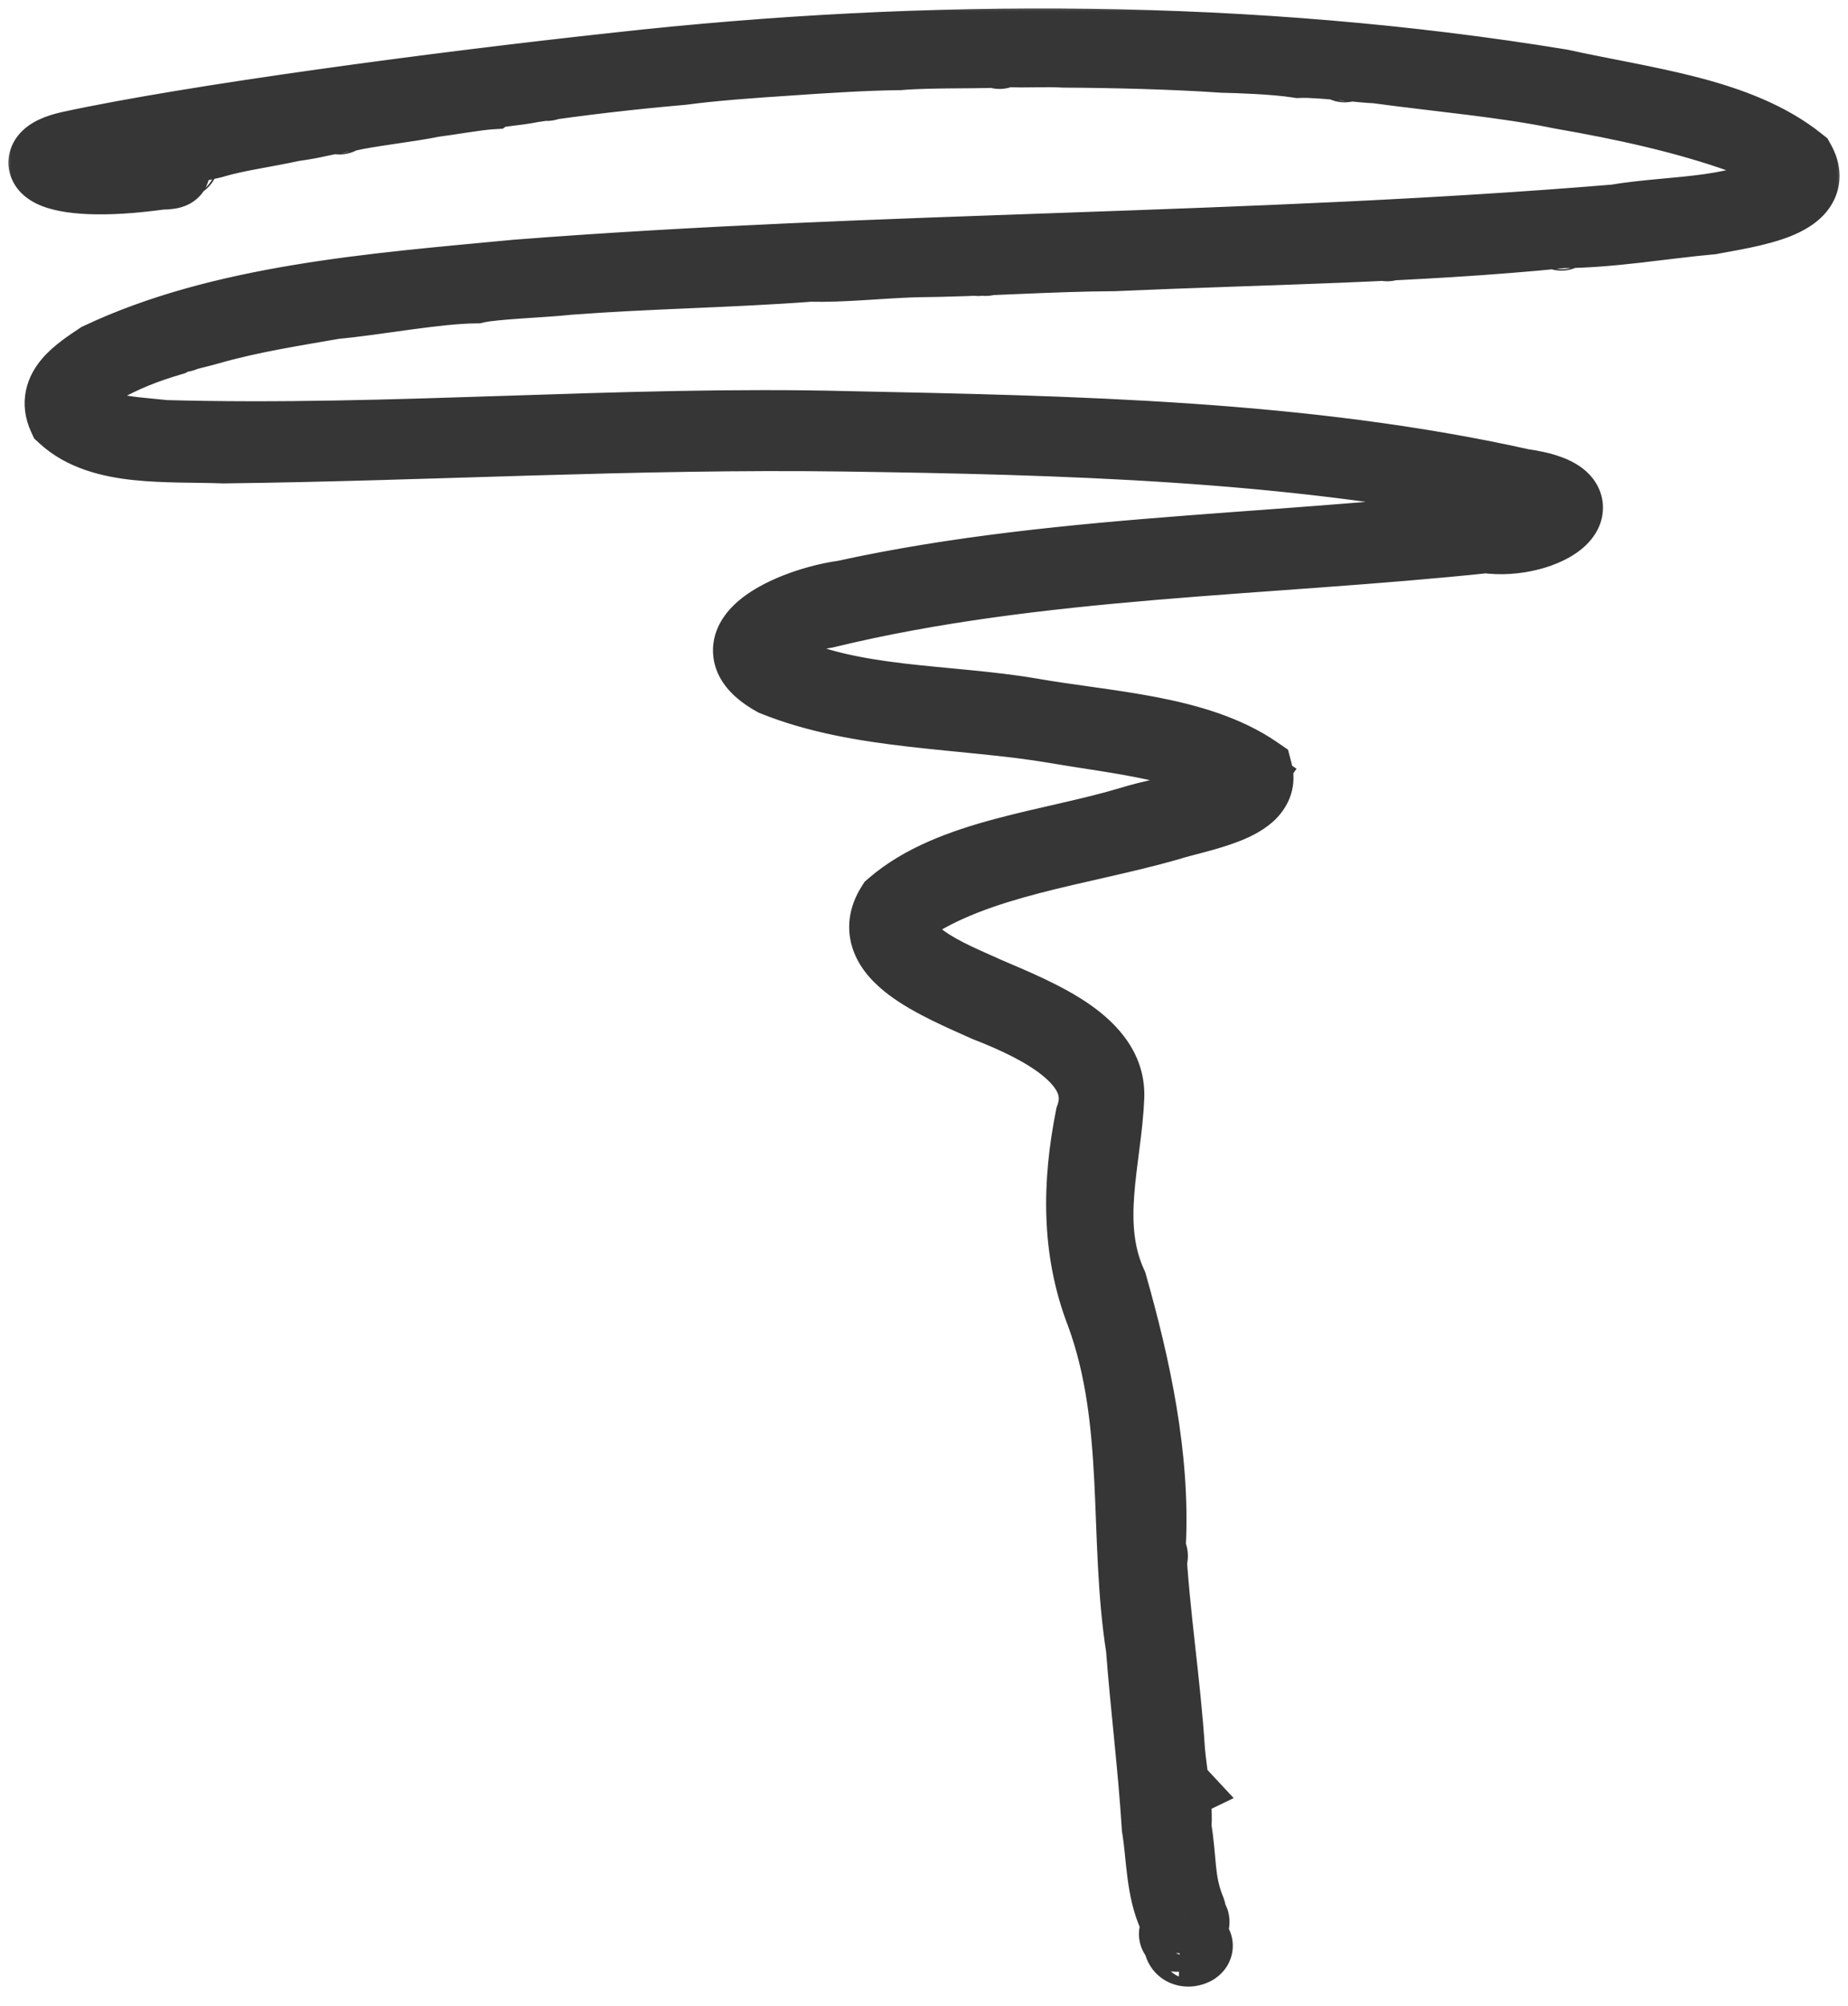 <svg width="82" height="89" viewBox="0 0 82 89" fill="none" xmlns="http://www.w3.org/2000/svg">
<mask id="path-1-outside-1_23_6642" maskUnits="userSpaceOnUse" x="0" y="0" width="82" height="89" fill="black">
<rect fill="white" width="82" height="89"/>
<path d="M52.362 86.099C53.988 86.155 52.33 86.973 52.362 86.099ZM52.13 84.989C51.578 83.794 51.619 82.416 51.401 81.064C51.228 78.349 50.894 75.668 50.695 73.078C49.922 68.184 50.687 63.094 48.917 58.263C47.812 55.422 47.875 52.465 48.452 49.566C49.329 47.129 46.272 45.558 43.763 44.585C41.711 43.651 38.262 42.304 39.609 40.188C42.21 37.938 46.648 37.578 50.212 36.5C51.88 35.981 54.38 35.767 55.255 34.519C53.06 33.028 49.723 32.736 46.875 32.247C42.721 31.546 38.169 31.677 34.361 30.143C31.37 28.471 35.195 26.78 37.452 26.482C47.44 24.286 58.042 24.5 68.231 23.077C70.591 22.542 67.354 21.865 66.483 21.609C57.087 19.701 47.154 19.43 37.479 19.292C28.229 19.164 18.951 19.712 9.905 19.819C7.537 19.722 4.517 20.003 2.856 18.476C2.304 17.273 3.533 16.523 4.416 15.925C9.838 13.364 16.502 12.864 22.895 12.257C39.115 10.992 55.485 11.149 71.69 9.807C74.293 9.358 77.594 9.595 79.492 8.001C79.668 6.976 78.072 6.496 77.318 6.082C74.796 5.177 72.008 4.576 69.305 4.108C66.823 3.592 63.867 3.338 61.106 2.962C60.338 2.936 58.578 2.681 57.629 2.722C56.555 2.552 54.862 2.504 54.245 2.489C52.012 2.336 49.357 2.273 47.18 2.262C46.425 2.212 45.528 2.283 44.71 2.238C43.627 2.333 41.386 2.248 39.906 2.374C38.334 2.388 36.141 2.538 35.013 2.616C33.352 2.724 31.55 2.857 30.251 3.033C28.016 3.229 25.697 3.493 23.608 3.81C22.804 3.976 21.882 4.008 21.733 4.118C21.113 4.157 19.923 4.371 19.191 4.464C18.103 4.691 16.382 4.866 15.366 5.107C14.03 5.312 14.178 5.371 12.985 5.539C11.743 5.805 10.393 5.995 9.417 6.291C8.261 6.557 7.876 6.592 6.694 6.839C6.105 6.969 5.009 7.39 6.01 7.234C6.733 7.038 8.622 7.665 7.123 7.675C1.912 8.402 0.88 7.042 3.107 6.557C8.556 5.372 19.554 3.909 27.379 3.065C41.231 1.524 55.569 1.561 69.248 3.8C72.944 4.618 77.131 5.047 79.823 7.208C80.796 8.96 77.515 9.352 75.898 9.666C73.597 9.874 71.548 10.257 69.332 10.271C62.691 10.939 56.125 10.992 49.463 11.292C46.558 11.306 43.555 11.536 40.569 11.563C38.938 11.621 37.298 11.801 35.989 11.757C32.272 12.034 28.865 12.066 25.244 12.341C23.987 12.477 21.928 12.526 21.105 12.72C19.335 12.732 16.637 13.258 14.861 13.413C13.078 13.725 11.116 14.022 9.234 14.564C8.939 14.659 7.918 14.87 7.594 15.044C6.439 15.384 5.525 15.747 4.518 16.304C3.811 16.763 3.328 17.214 3.15 17.7C3.11 19.125 5.862 19.214 7.314 19.372C17.402 19.652 27.522 18.721 37.635 18.976C47.638 19.185 57.887 19.38 67.503 21.522C71.574 22.085 68.593 24.183 65.935 23.8C56.151 24.834 46.047 24.84 36.617 27.132C35.067 27.357 32.639 28.547 34.484 29.668C37.733 31.262 41.978 31.069 45.686 31.694C49.075 32.293 53.09 32.44 55.734 34.254C56.12 35.711 53.159 36.133 51.794 36.572C47.903 37.679 43.335 38.156 40.217 40.305C38.938 42.094 42.079 43.304 43.81 44.083C46.234 45.119 49.266 46.343 49.148 48.696C49.029 51.462 48.053 54.29 49.284 56.987C50.321 60.639 51.189 64.628 50.995 68.498C51.154 71.606 51.653 74.619 51.847 77.715C51.943 78.731 52.222 80.25 52.125 81.048C52.377 82.475 52.233 83.45 52.763 84.743C52.819 84.881 52.781 84.922 52.558 84.997C52.435 85.038 52.263 85.027 52.13 84.989ZM52.049 79.258C51.932 79.314 51.954 79.156 52.049 79.258ZM8.157 14.853C8 14.959 8.053 14.743 8.157 14.853ZM31.679 11.949C31.578 12.055 31.629 11.841 31.679 11.949ZM43.45 11.475C43.349 11.581 43.401 11.367 43.45 11.475ZM45.899 11.368C45.861 11.435 45.737 11.306 45.899 11.368ZM8.085 7.161C8.047 7.227 7.924 7.098 8.085 7.161ZM25.275 3.563C25.192 3.621 25.162 3.446 25.275 3.563ZM58.381 2.716C58.343 2.783 58.22 2.654 58.381 2.716ZM42.28 2.271C42.242 2.338 42.119 2.209 42.28 2.271ZM51.033 69.004C51.129 69.159 51.068 68.847 51.033 69.004ZM43.706 11.484C43.724 11.541 43.885 11.442 43.706 11.484ZM61.482 10.823C61.639 10.929 61.587 10.713 61.482 10.823ZM69.248 10.349C69.298 10.457 69.349 10.243 69.248 10.349ZM78.214 6.556C78.36 6.669 78.264 6.439 78.214 6.556ZM15.028 5.193C15.079 5.31 15.174 5.08 15.028 5.193ZM24.23 3.721C24.248 3.778 24.408 3.679 24.23 3.721ZM59.612 2.882C59.716 2.992 59.768 2.776 59.612 2.882ZM44.324 2.289C44.373 2.398 44.424 2.184 44.324 2.289ZM52.618 85.151C53.803 85.043 51.15 86.759 52.618 85.151Z"/>
</mask>
<path d="M52.362 86.099C53.988 86.155 52.33 86.973 52.362 86.099ZM52.13 84.989C51.578 83.794 51.619 82.416 51.401 81.064C51.228 78.349 50.894 75.668 50.695 73.078C49.922 68.184 50.687 63.094 48.917 58.263C47.812 55.422 47.875 52.465 48.452 49.566C49.329 47.129 46.272 45.558 43.763 44.585C41.711 43.651 38.262 42.304 39.609 40.188C42.21 37.938 46.648 37.578 50.212 36.5C51.88 35.981 54.38 35.767 55.255 34.519C53.06 33.028 49.723 32.736 46.875 32.247C42.721 31.546 38.169 31.677 34.361 30.143C31.37 28.471 35.195 26.78 37.452 26.482C47.44 24.286 58.042 24.5 68.231 23.077C70.591 22.542 67.354 21.865 66.483 21.609C57.087 19.701 47.154 19.43 37.479 19.292C28.229 19.164 18.951 19.712 9.905 19.819C7.537 19.722 4.517 20.003 2.856 18.476C2.304 17.273 3.533 16.523 4.416 15.925C9.838 13.364 16.502 12.864 22.895 12.257C39.115 10.992 55.485 11.149 71.69 9.807C74.293 9.358 77.594 9.595 79.492 8.001C79.668 6.976 78.072 6.496 77.318 6.082C74.796 5.177 72.008 4.576 69.305 4.108C66.823 3.592 63.867 3.338 61.106 2.962C60.338 2.936 58.578 2.681 57.629 2.722C56.555 2.552 54.862 2.504 54.245 2.489C52.012 2.336 49.357 2.273 47.18 2.262C46.425 2.212 45.528 2.283 44.71 2.238C43.627 2.333 41.386 2.248 39.906 2.374C38.334 2.388 36.141 2.538 35.013 2.616C33.352 2.724 31.55 2.857 30.251 3.033C28.016 3.229 25.697 3.493 23.608 3.81C22.804 3.976 21.882 4.008 21.733 4.118C21.113 4.157 19.923 4.371 19.191 4.464C18.103 4.691 16.382 4.866 15.366 5.107C14.03 5.312 14.178 5.371 12.985 5.539C11.743 5.805 10.393 5.995 9.417 6.291C8.261 6.557 7.876 6.592 6.694 6.839C6.105 6.969 5.009 7.39 6.01 7.234C6.733 7.038 8.622 7.665 7.123 7.675C1.912 8.402 0.88 7.042 3.107 6.557C8.556 5.372 19.554 3.909 27.379 3.065C41.231 1.524 55.569 1.561 69.248 3.8C72.944 4.618 77.131 5.047 79.823 7.208C80.796 8.96 77.515 9.352 75.898 9.666C73.597 9.874 71.548 10.257 69.332 10.271C62.691 10.939 56.125 10.992 49.463 11.292C46.558 11.306 43.555 11.536 40.569 11.563C38.938 11.621 37.298 11.801 35.989 11.757C32.272 12.034 28.865 12.066 25.244 12.341C23.987 12.477 21.928 12.526 21.105 12.72C19.335 12.732 16.637 13.258 14.861 13.413C13.078 13.725 11.116 14.022 9.234 14.564C8.939 14.659 7.918 14.87 7.594 15.044C6.439 15.384 5.525 15.747 4.518 16.304C3.811 16.763 3.328 17.214 3.15 17.7C3.11 19.125 5.862 19.214 7.314 19.372C17.402 19.652 27.522 18.721 37.635 18.976C47.638 19.185 57.887 19.38 67.503 21.522C71.574 22.085 68.593 24.183 65.935 23.8C56.151 24.834 46.047 24.84 36.617 27.132C35.067 27.357 32.639 28.547 34.484 29.668C37.733 31.262 41.978 31.069 45.686 31.694C49.075 32.293 53.09 32.44 55.734 34.254C56.12 35.711 53.159 36.133 51.794 36.572C47.903 37.679 43.335 38.156 40.217 40.305C38.938 42.094 42.079 43.304 43.81 44.083C46.234 45.119 49.266 46.343 49.148 48.696C49.029 51.462 48.053 54.29 49.284 56.987C50.321 60.639 51.189 64.628 50.995 68.498C51.154 71.606 51.653 74.619 51.847 77.715C51.943 78.731 52.222 80.25 52.125 81.048C52.377 82.475 52.233 83.45 52.763 84.743C52.819 84.881 52.781 84.922 52.558 84.997C52.435 85.038 52.263 85.027 52.13 84.989ZM52.049 79.258C51.932 79.314 51.954 79.156 52.049 79.258ZM8.157 14.853C8 14.959 8.053 14.743 8.157 14.853ZM31.679 11.949C31.578 12.055 31.629 11.841 31.679 11.949ZM43.45 11.475C43.349 11.581 43.401 11.367 43.45 11.475ZM45.899 11.368C45.861 11.435 45.737 11.306 45.899 11.368ZM8.085 7.161C8.047 7.227 7.924 7.098 8.085 7.161ZM25.275 3.563C25.192 3.621 25.162 3.446 25.275 3.563ZM58.381 2.716C58.343 2.783 58.22 2.654 58.381 2.716ZM42.28 2.271C42.242 2.338 42.119 2.209 42.28 2.271ZM51.033 69.004C51.129 69.159 51.068 68.847 51.033 69.004ZM43.706 11.484C43.724 11.541 43.885 11.442 43.706 11.484ZM61.482 10.823C61.639 10.929 61.587 10.713 61.482 10.823ZM69.248 10.349C69.298 10.457 69.349 10.243 69.248 10.349ZM78.214 6.556C78.36 6.669 78.264 6.439 78.214 6.556ZM15.028 5.193C15.079 5.31 15.174 5.08 15.028 5.193ZM24.23 3.721C24.248 3.778 24.408 3.679 24.23 3.721ZM59.612 2.882C59.716 2.992 59.768 2.776 59.612 2.882ZM44.324 2.289C44.373 2.398 44.424 2.184 44.324 2.289ZM52.618 85.151C53.803 85.043 51.15 86.759 52.618 85.151Z" fill="#363636"/>
<path d="M52.362 86.099L52.419 84.475L50.798 84.418L50.738 86.038L52.362 86.099ZM52.13 84.989L50.654 85.67L50.966 86.345L51.681 86.55L52.13 84.989ZM51.401 81.064L49.779 81.167L49.784 81.245L49.797 81.322L51.401 81.064ZM50.695 73.078L52.315 72.954L52.31 72.889L52.3 72.824L50.695 73.078ZM48.917 58.263L50.443 57.704L50.438 57.688L50.432 57.673L48.917 58.263ZM48.452 49.566L46.923 49.015L46.882 49.13L46.858 49.249L48.452 49.566ZM43.763 44.585L43.09 46.064L43.132 46.084L43.175 46.1L43.763 44.585ZM39.609 40.188L38.546 38.958L38.366 39.114L38.238 39.315L39.609 40.188ZM50.212 36.5L50.682 38.055L50.695 38.051L50.212 36.5ZM55.255 34.519L56.586 35.451L57.531 34.101L56.168 33.175L55.255 34.519ZM46.875 32.247L47.15 30.645L47.145 30.645L46.875 32.247ZM34.361 30.143L33.569 31.561L33.659 31.611L33.754 31.65L34.361 30.143ZM37.452 26.482L37.665 28.093L37.733 28.084L37.801 28.069L37.452 26.482ZM68.231 23.077L68.456 24.686L68.524 24.677L68.59 24.662L68.231 23.077ZM66.483 21.609L66.942 20.05L66.875 20.03L66.806 20.016L66.483 21.609ZM37.479 19.292L37.502 17.667L37.502 17.667L37.479 19.292ZM9.905 19.819L9.838 21.442L9.881 21.444L9.924 21.444L9.905 19.819ZM2.856 18.476L1.379 19.154L1.515 19.451L1.756 19.673L2.856 18.476ZM4.416 15.925L3.721 14.456L3.608 14.509L3.504 14.58L4.416 15.925ZM22.895 12.257L22.769 10.636L22.756 10.637L22.742 10.639L22.895 12.257ZM71.69 9.807L71.824 11.426L71.895 11.42L71.966 11.408L71.69 9.807ZM79.492 8.001L80.537 9.246L80.993 8.863L81.094 8.277L79.492 8.001ZM77.318 6.082L78.101 4.658L77.988 4.596L77.867 4.553L77.318 6.082ZM69.305 4.108L68.974 5.699L69.001 5.704L69.028 5.709L69.305 4.108ZM61.106 2.962L61.325 1.352L61.244 1.341L61.162 1.338L61.106 2.962ZM57.629 2.722L57.376 4.327L57.536 4.352L57.699 4.345L57.629 2.722ZM54.245 2.489L54.134 4.11L54.169 4.113L54.206 4.114L54.245 2.489ZM47.18 2.262L47.073 3.883L47.122 3.886L47.171 3.887L47.18 2.262ZM44.71 2.238L44.8 0.615L44.684 0.609L44.568 0.619L44.71 2.238ZM39.906 2.374L39.92 3.999L39.982 3.999L40.045 3.993L39.906 2.374ZM35.013 2.616L35.117 4.238L35.125 4.237L35.013 2.616ZM30.251 3.033L30.392 4.652L30.431 4.649L30.469 4.644L30.251 3.033ZM23.608 3.81L23.364 2.204L23.322 2.21L23.28 2.219L23.608 3.81ZM21.733 4.118L21.837 5.739L22.312 5.709L22.695 5.426L21.733 4.118ZM19.191 4.464L18.986 2.852L18.922 2.86L18.86 2.873L19.191 4.464ZM15.366 5.107L15.613 6.713L15.677 6.703L15.74 6.688L15.366 5.107ZM12.985 5.539L12.759 3.929L12.701 3.938L12.645 3.95L12.985 5.539ZM9.417 6.291L9.781 7.875L9.836 7.862L9.89 7.846L9.417 6.291ZM6.694 6.839L6.362 5.248L6.352 5.25L6.343 5.252L6.694 6.839ZM6.01 7.234L6.261 8.839L6.349 8.826L6.435 8.802L6.01 7.234ZM7.123 7.675L7.113 6.05L7.005 6.05L6.898 6.065L7.123 7.675ZM3.107 6.557L2.762 4.969L2.762 4.969L3.107 6.557ZM27.379 3.065L27.553 4.681L27.559 4.68L27.379 3.065ZM69.248 3.8L69.6 2.213L69.556 2.204L69.511 2.196L69.248 3.8ZM79.823 7.208L81.244 6.419L81.089 6.14L80.84 5.94L79.823 7.208ZM75.898 9.666L76.044 11.284L76.126 11.277L76.207 11.261L75.898 9.666ZM69.332 10.271L69.322 8.646L69.245 8.647L69.169 8.655L69.332 10.271ZM49.463 11.292L49.471 12.917L49.504 12.917L49.536 12.915L49.463 11.292ZM40.569 11.563L40.554 9.939L40.532 9.939L40.511 9.939L40.569 11.563ZM35.989 11.757L36.044 10.133L35.956 10.13L35.868 10.136L35.989 11.757ZM25.244 12.341L25.122 10.72L25.095 10.722L25.069 10.725L25.244 12.341ZM21.105 12.72L21.116 14.345L21.299 14.344L21.477 14.302L21.105 12.72ZM14.861 13.413L14.72 11.794L14.65 11.8L14.581 11.812L14.861 13.413ZM9.234 14.564L8.784 13.003L8.761 13.009L8.737 13.017L9.234 14.564ZM7.594 15.044L8.053 16.603L8.216 16.555L8.365 16.474L7.594 15.044ZM4.518 16.304L3.732 14.882L3.681 14.91L3.632 14.941L4.518 16.304ZM3.15 17.7L1.624 17.143L1.533 17.391L1.526 17.655L3.15 17.7ZM7.314 19.372L7.138 20.987L7.203 20.994L7.269 20.996L7.314 19.372ZM37.635 18.976L37.594 20.6L37.601 20.6L37.635 18.976ZM67.503 21.522L67.149 23.108L67.214 23.123L67.28 23.132L67.503 21.522ZM65.935 23.8L66.166 22.192L65.966 22.163L65.764 22.184L65.935 23.8ZM36.617 27.132L36.85 28.74L36.926 28.729L37 28.711L36.617 27.132ZM34.484 29.668L33.641 31.056L33.703 31.094L33.768 31.127L34.484 29.668ZM45.686 31.694L45.969 30.094L45.956 30.092L45.686 31.694ZM55.734 34.254L57.305 33.838L57.151 33.255L56.654 32.914L55.734 34.254ZM51.794 36.572L52.239 38.135L52.265 38.127L52.292 38.119L51.794 36.572ZM40.217 40.305L39.295 38.967L39.061 39.129L38.896 39.36L40.217 40.305ZM43.81 44.083L43.143 45.565L43.157 45.571L43.171 45.577L43.81 44.083ZM49.148 48.696L47.525 48.615L47.524 48.627L49.148 48.696ZM49.284 56.987L50.848 56.544L50.814 56.425L50.763 56.313L49.284 56.987ZM50.995 68.498L49.372 68.417L49.368 68.499L49.372 68.581L50.995 68.498ZM51.847 77.715L50.225 77.817L50.227 77.842L50.229 77.868L51.847 77.715ZM52.125 81.048L50.511 80.852L50.482 81.093L50.524 81.331L52.125 81.048ZM52.763 84.743L51.26 85.36L51.26 85.36L52.763 84.743ZM52.558 84.997L53.076 86.537L53.077 86.537L52.558 84.997ZM52.049 79.258L52.755 80.722L54.741 79.764L53.238 78.15L52.049 79.258ZM8.157 14.853L9.07 16.197L10.653 15.121L9.335 13.734L8.157 14.853ZM31.679 11.949L32.857 13.068L33.611 12.274L33.158 11.277L31.679 11.949ZM43.45 11.475L44.628 12.594L45.382 11.8L44.929 10.803L43.45 11.475ZM45.899 11.368L47.316 12.164L48.235 10.526L46.482 9.852L45.899 11.368ZM8.085 7.161L9.497 7.964L10.43 6.325L8.671 5.645L8.085 7.161ZM25.275 3.563L26.199 4.9L27.765 3.818L26.45 2.441L25.275 3.563ZM58.381 2.716L59.794 3.519L60.726 1.881L58.968 1.2L58.381 2.716ZM42.28 2.271L43.692 3.075L44.625 1.436L42.866 0.756L42.28 2.271ZM51.033 69.004L49.447 68.647L49.301 69.296L49.652 69.861L51.033 69.004ZM43.706 11.484L43.33 9.904L41.645 10.305L42.153 11.961L43.706 11.484ZM61.482 10.823L60.305 9.703L58.986 11.091L60.569 12.167L61.482 10.823ZM69.248 10.349L68.071 9.23L67.316 10.024L67.769 11.021L69.248 10.349ZM78.214 6.556L76.722 5.912L76.222 7.07L77.22 7.842L78.214 6.556ZM15.028 5.193L14.034 3.908L13.036 4.68L13.537 5.838L15.028 5.193ZM24.23 3.721L23.854 2.14L22.165 2.542L22.678 4.201L24.23 3.721ZM59.612 2.882L58.699 1.538L57.117 2.613L58.433 4.001L59.612 2.882ZM44.324 2.289L43.146 1.17L42.392 1.964L42.844 2.961L44.324 2.289ZM52.618 85.151L52.47 83.533L51.843 83.59L51.418 84.055L52.618 85.151ZM50.738 86.038C50.725 86.4 50.795 86.828 51.05 87.226C51.308 87.631 51.675 87.877 52.024 88.003C52.644 88.228 53.26 88.112 53.678 87.905C53.871 87.81 54.283 87.57 54.529 87.066C54.669 86.778 54.754 86.398 54.669 85.978C54.586 85.567 54.371 85.267 54.171 85.075C53.817 84.734 53.403 84.617 53.201 84.569C52.951 84.51 52.684 84.484 52.419 84.475L52.306 87.723C52.447 87.728 52.484 87.739 52.454 87.732C52.437 87.728 52.379 87.714 52.297 87.677C52.221 87.642 52.072 87.566 51.916 87.416C51.753 87.259 51.559 86.996 51.483 86.621C51.406 86.238 51.484 85.894 51.607 85.642C51.819 85.209 52.152 85.034 52.241 84.99C52.452 84.886 52.761 84.814 53.13 84.947C53.354 85.028 53.609 85.195 53.789 85.478C53.966 85.754 53.991 86.016 53.986 86.159L50.738 86.038ZM53.605 84.307C53.432 83.933 53.33 83.482 53.251 82.876C53.189 82.395 53.113 81.472 53.005 80.805L49.797 81.322C49.907 82.007 49.919 82.45 50.028 83.294C50.122 84.014 50.275 84.85 50.654 85.67L53.605 84.307ZM53.023 80.96C52.854 78.305 52.5 75.368 52.315 72.954L49.075 73.202C49.287 75.968 49.603 78.394 49.779 81.167L53.023 80.96ZM52.3 72.824C51.932 70.491 51.935 68.162 51.803 65.564C51.674 63.037 51.415 60.356 50.443 57.704L47.392 58.821C48.19 61 48.432 63.28 48.557 65.729C48.678 68.108 48.686 70.771 49.09 73.331L52.3 72.824ZM50.432 57.673C49.478 55.222 49.504 52.606 50.045 49.883L46.858 49.249C46.246 52.324 46.146 55.622 47.403 58.852L50.432 57.673ZM49.98 50.116C50.334 49.136 50.302 48.17 49.95 47.292C49.616 46.457 49.032 45.797 48.427 45.286C47.238 44.28 45.627 43.565 44.35 43.07L43.175 46.1C44.408 46.578 45.581 47.135 46.328 47.767C46.691 48.074 46.863 48.325 46.934 48.501C46.987 48.633 47.008 48.777 46.923 49.015L49.98 50.116ZM44.436 43.106C43.303 42.591 42.158 42.113 41.391 41.533C41.218 41.402 41.097 41.289 41.018 41.198C40.939 41.107 40.921 41.06 40.921 41.061C40.956 41.154 40.887 41.206 40.98 41.06L38.238 39.315C37.658 40.227 37.514 41.242 37.882 42.212C38.206 43.069 38.857 43.692 39.432 44.126C40.566 44.983 42.17 45.646 43.09 46.064L44.436 43.106ZM40.672 41.417C41.682 40.543 43.141 39.966 44.972 39.474C45.875 39.23 46.807 39.022 47.782 38.798C48.74 38.577 49.733 38.342 50.682 38.055L49.742 34.944C48.908 35.196 48.011 35.41 47.053 35.631C46.112 35.847 45.103 36.072 44.127 36.335C42.198 36.855 40.137 37.583 38.546 38.958L40.672 41.417ZM50.695 38.051C51.046 37.942 51.457 37.844 51.949 37.729C52.42 37.62 52.962 37.495 53.485 37.343C54.435 37.067 55.794 36.581 56.586 35.451L53.923 33.587C53.84 33.705 53.513 33.95 52.577 34.222C52.156 34.345 51.706 34.449 51.212 34.564C50.739 34.674 50.212 34.798 49.729 34.948L50.695 38.051ZM56.168 33.175C54.814 32.255 53.191 31.756 51.657 31.42C50.151 31.09 48.469 30.872 47.15 30.645L46.6 33.849C48.128 34.111 49.539 34.283 50.962 34.595C52.357 34.9 53.5 35.292 54.342 35.863L56.168 33.175ZM47.145 30.645C45.019 30.286 42.692 30.126 40.675 29.893C38.577 29.65 36.664 29.318 34.969 28.635L33.754 31.65C35.866 32.501 38.133 32.871 40.302 33.121C42.551 33.382 44.577 33.507 46.604 33.849L47.145 30.645ZM35.154 28.724C34.535 28.378 34.855 28.341 34.886 28.798C34.916 29.241 34.618 29.327 34.933 29.082C35.181 28.891 35.604 28.669 36.147 28.474C36.676 28.283 37.225 28.151 37.665 28.093L37.239 24.871C35.946 25.042 34.115 25.606 32.944 26.512C32.395 26.937 31.56 27.778 31.643 29.017C31.728 30.27 32.692 31.072 33.569 31.561L35.154 28.724ZM37.801 28.069C42.676 26.997 47.728 26.508 52.891 26.11C58.021 25.714 63.296 25.407 68.456 24.686L68.007 21.467C62.977 22.17 57.856 22.467 52.641 22.869C47.459 23.269 42.215 23.771 37.103 24.895L37.801 28.069ZM68.59 24.662C68.933 24.584 69.298 24.478 69.616 24.314C69.831 24.203 70.594 23.778 70.693 22.825C70.793 21.856 70.112 21.295 69.946 21.165C69.692 20.966 69.41 20.832 69.211 20.746C68.472 20.428 67.182 20.121 66.942 20.05L66.024 23.168C66.237 23.23 66.723 23.354 67.021 23.437C67.404 23.543 67.725 23.644 67.927 23.731C68.038 23.779 68.018 23.783 67.943 23.725C67.904 23.694 67.786 23.597 67.675 23.422C67.554 23.231 67.417 22.905 67.46 22.491C67.502 22.079 67.7 21.796 67.844 21.644C67.978 21.503 68.098 21.44 68.123 21.427C68.169 21.403 68.119 21.436 67.873 21.492L68.59 24.662ZM66.806 20.016C57.243 18.074 47.169 17.805 37.502 17.667L37.456 20.917C47.139 21.055 56.931 21.327 66.16 23.201L66.806 20.016ZM37.502 17.667C28.25 17.539 18.804 18.089 9.885 18.194L9.924 21.444C19.099 21.336 28.209 20.789 37.456 20.917L37.502 17.667ZM9.971 18.195C8.597 18.139 7.494 18.195 6.286 18.067C5.131 17.946 4.394 17.683 3.955 17.28L1.756 19.673C2.979 20.796 4.582 21.156 5.945 21.299C7.253 21.438 8.844 21.402 9.838 21.442L9.971 18.195ZM4.333 17.799C4.326 17.783 4.359 17.862 4.334 17.983C4.314 18.078 4.279 18.093 4.339 18.022C4.401 17.949 4.512 17.845 4.697 17.706C4.887 17.564 5.079 17.438 5.327 17.27L3.504 14.58C3.151 14.819 2.385 15.298 1.856 15.925C1.567 16.267 1.273 16.733 1.151 17.325C1.023 17.944 1.11 18.568 1.379 19.154L4.333 17.799ZM5.11 17.394C10.217 14.982 16.549 14.492 23.049 13.874L22.742 10.639C16.455 11.236 9.459 11.745 3.721 14.456L5.11 17.394ZM23.022 13.877C31.091 13.247 39.202 12.972 47.355 12.685C55.496 12.398 63.678 12.101 71.824 11.426L71.556 8.187C63.498 8.855 55.391 9.15 47.241 9.437C39.103 9.723 30.92 10.001 22.769 10.636L23.022 13.877ZM71.966 11.408C72.547 11.308 73.183 11.243 73.891 11.177C74.579 11.113 75.341 11.047 76.083 10.942C77.531 10.738 79.221 10.351 80.537 9.246L78.447 6.757C77.865 7.245 76.956 7.537 75.628 7.724C74.982 7.816 74.312 7.874 73.589 7.941C72.887 8.007 72.134 8.081 71.413 8.205L71.966 11.408ZM81.094 8.277C81.365 6.698 80.168 5.786 79.626 5.441C79.298 5.233 78.955 5.066 78.694 4.943C78.389 4.799 78.231 4.729 78.101 4.658L76.536 7.506C76.783 7.642 77.107 7.788 77.308 7.883C77.552 7.998 77.738 8.092 77.882 8.184C78.036 8.282 78.04 8.314 78.001 8.258C77.93 8.156 77.852 7.952 77.891 7.726L81.094 8.277ZM77.867 4.553C75.214 3.6 72.319 2.981 69.583 2.507L69.028 5.709C71.697 6.171 74.377 6.753 76.769 7.612L77.867 4.553ZM69.636 2.517C67.083 1.986 63.964 1.711 61.325 1.352L60.887 4.573C63.771 4.964 66.564 5.197 68.974 5.699L69.636 2.517ZM61.162 1.338C60.843 1.327 60.304 1.267 59.589 1.199C58.952 1.139 58.164 1.072 57.559 1.098L57.699 4.345C58.044 4.33 58.61 4.371 59.282 4.434C59.876 4.491 60.601 4.571 61.05 4.586L61.162 1.338ZM57.882 1.116C56.682 0.927 54.877 0.879 54.284 0.865L54.206 4.114C54.847 4.129 56.428 4.177 57.376 4.327L57.882 1.116ZM54.356 0.868C52.076 0.712 49.383 0.648 47.189 0.637L47.171 3.887C49.332 3.898 51.949 3.96 54.134 4.11L54.356 0.868ZM47.287 0.64C46.833 0.61 46.353 0.617 45.945 0.623C45.512 0.629 45.142 0.634 44.8 0.615L44.62 3.86C45.096 3.887 45.584 3.879 45.992 3.873C46.426 3.867 46.773 3.863 47.073 3.883L47.287 0.64ZM44.568 0.619C44.109 0.66 43.365 0.663 42.445 0.669C41.578 0.676 40.583 0.686 39.768 0.755L40.045 3.993C40.71 3.937 41.575 3.926 42.469 3.919C43.31 3.913 44.228 3.912 44.853 3.857L44.568 0.619ZM39.892 0.749C38.261 0.763 36.016 0.918 34.901 0.995L35.125 4.237C36.265 4.158 38.406 4.012 39.92 3.999L39.892 0.749ZM34.908 0.995C33.252 1.102 31.396 1.238 30.033 1.423L30.469 4.644C31.704 4.476 33.453 4.345 35.117 4.238L34.908 0.995ZM30.109 1.415C27.847 1.612 25.494 1.881 23.364 2.204L23.851 5.417C25.9 5.106 28.184 4.845 30.392 4.652L30.109 1.415ZM23.28 2.219C22.958 2.285 22.601 2.326 22.229 2.372C22.062 2.392 21.864 2.416 21.695 2.446C21.61 2.461 21.496 2.483 21.377 2.517C21.302 2.538 21.034 2.614 20.77 2.809L22.695 5.426C22.563 5.524 22.447 5.576 22.394 5.598C22.334 5.623 22.288 5.637 22.269 5.642C22.232 5.653 22.221 5.653 22.256 5.647C22.326 5.635 22.438 5.62 22.62 5.598C22.947 5.558 23.453 5.501 23.935 5.402L23.28 2.219ZM21.628 2.496C21.238 2.521 20.716 2.596 20.262 2.664C19.77 2.738 19.328 2.809 18.986 2.852L19.396 6.076C19.786 6.026 20.304 5.944 20.745 5.878C21.224 5.806 21.608 5.754 21.837 5.739L21.628 2.496ZM18.86 2.873C18.374 2.974 17.732 3.067 17.014 3.173C16.339 3.272 15.581 3.386 14.991 3.526L15.74 6.688C16.167 6.587 16.777 6.493 17.489 6.388C18.158 6.289 18.919 6.181 19.522 6.055L18.86 2.873ZM15.119 3.501C14.406 3.61 14.074 3.684 13.774 3.75C13.524 3.804 13.305 3.853 12.759 3.929L13.212 7.148C13.859 7.057 14.162 6.992 14.47 6.924C14.728 6.868 14.989 6.809 15.613 6.713L15.119 3.501ZM12.645 3.95C11.594 4.175 9.997 4.417 8.945 4.736L9.89 7.846C10.79 7.572 11.891 7.435 13.325 7.128L12.645 3.95ZM9.053 4.707C7.873 4.978 7.696 4.97 6.362 5.248L7.026 8.429C8.055 8.215 8.648 8.135 9.781 7.875L9.053 4.707ZM6.343 5.252C5.956 5.338 5.422 5.509 5.078 5.667C5.007 5.7 4.829 5.782 4.655 5.913C4.61 5.947 4.315 6.158 4.132 6.555C4.02 6.796 3.907 7.201 4.038 7.677C4.168 8.155 4.474 8.449 4.699 8.601C5.068 8.851 5.437 8.879 5.494 8.884C5.624 8.897 5.737 8.894 5.808 8.89C5.957 8.883 6.114 8.862 6.261 8.839L5.759 5.628C5.655 5.645 5.628 5.645 5.647 5.644C5.654 5.644 5.716 5.64 5.807 5.649C5.826 5.651 6.17 5.672 6.524 5.912C6.742 6.059 7.043 6.348 7.172 6.82C7.301 7.289 7.189 7.688 7.081 7.921C6.904 8.302 6.626 8.497 6.608 8.511C6.485 8.603 6.393 8.639 6.433 8.621C6.534 8.575 6.843 8.47 7.045 8.425L6.343 5.252ZM6.435 8.802C6.308 8.837 6.309 8.808 6.501 8.832C6.655 8.85 6.794 8.886 6.855 8.908C6.901 8.925 6.829 8.906 6.713 8.828C6.665 8.795 6.489 8.675 6.332 8.444C6.154 8.184 5.916 7.629 6.17 6.981C6.383 6.438 6.804 6.213 6.923 6.155C7.079 6.078 7.2 6.055 7.223 6.05C7.28 6.039 7.262 6.049 7.113 6.05L7.133 9.3C7.358 9.298 7.61 9.286 7.847 9.24C7.961 9.217 8.15 9.173 8.354 9.073C8.522 8.99 8.972 8.739 9.196 8.168C9.462 7.49 9.217 6.906 9.017 6.613C8.838 6.351 8.626 6.197 8.527 6.131C8.31 5.985 8.086 5.896 7.944 5.846C7.63 5.734 7.255 5.65 6.898 5.606C6.579 5.567 6.073 5.533 5.584 5.666L6.435 8.802ZM6.898 6.065C5.666 6.237 4.725 6.279 4.051 6.252C3.714 6.238 3.461 6.207 3.28 6.172C3.09 6.136 3.026 6.104 3.042 6.112C3.052 6.117 3.11 6.146 3.188 6.212C3.265 6.278 3.392 6.406 3.491 6.614C3.749 7.154 3.596 7.694 3.373 7.999C3.211 8.22 3.055 8.274 3.118 8.245C3.152 8.229 3.256 8.188 3.453 8.145L2.762 4.969C2.402 5.048 2.051 5.155 1.735 5.303C1.448 5.438 1.048 5.672 0.751 6.078C0.394 6.567 0.214 7.295 0.559 8.017C0.833 8.589 1.317 8.885 1.61 9.029C2.23 9.334 3.048 9.463 3.917 9.499C4.832 9.537 5.975 9.476 7.348 9.284L6.898 6.065ZM3.453 8.145C8.809 6.98 19.731 5.524 27.553 4.681L27.205 1.45C19.378 2.294 8.303 3.764 2.762 4.969L3.453 8.145ZM27.559 4.68C41.291 3.152 55.478 3.193 68.986 5.404L69.511 2.196C55.661 -0.071 41.172 -0.105 27.199 1.45L27.559 4.68ZM68.897 5.387C70.907 5.832 72.668 6.096 74.504 6.573C76.27 7.032 77.727 7.609 78.806 8.475L80.84 5.94C79.228 4.646 77.245 3.928 75.321 3.428C73.466 2.946 71.285 2.587 69.6 2.213L68.897 5.387ZM78.402 7.996C78.425 8.038 78.375 7.966 78.375 7.805C78.375 7.628 78.436 7.473 78.504 7.372C78.591 7.244 78.606 7.318 78.234 7.465C77.518 7.748 76.538 7.886 75.588 8.07L76.207 11.261C76.875 11.131 78.344 10.917 79.429 10.487C79.958 10.278 80.712 9.905 81.191 9.201C81.456 8.812 81.626 8.337 81.625 7.801C81.624 7.283 81.464 6.815 81.244 6.419L78.402 7.996ZM75.751 8.047C73.242 8.275 71.461 8.633 69.322 8.646L69.343 11.896C71.635 11.882 73.951 11.474 76.044 11.284L75.751 8.047ZM69.169 8.655C62.587 9.316 56.131 9.365 49.39 9.668L49.536 12.915C56.118 12.619 62.794 12.562 69.495 11.888L69.169 8.655ZM49.455 9.667C47.968 9.674 46.461 9.737 44.978 9.799C43.485 9.862 42.015 9.925 40.554 9.939L40.583 13.188C42.108 13.175 43.633 13.109 45.115 13.046C46.606 12.983 48.054 12.924 49.471 12.917L49.455 9.667ZM40.511 9.939C39.669 9.969 38.811 10.031 38.061 10.076C37.286 10.123 36.615 10.152 36.044 10.133L35.934 13.381C36.672 13.406 37.476 13.367 38.256 13.32C39.061 13.272 39.837 13.215 40.626 13.187L40.511 9.939ZM35.868 10.136C34.039 10.273 32.282 10.349 30.51 10.427C28.744 10.503 26.962 10.581 25.122 10.72L25.367 13.961C27.147 13.826 28.878 13.751 30.651 13.673C32.417 13.597 34.222 13.518 36.11 13.377L35.868 10.136ZM25.069 10.725C24.482 10.789 23.713 10.831 22.9 10.888C22.169 10.938 21.3 11.005 20.732 11.139L21.477 14.302C21.733 14.242 22.306 14.187 23.124 14.13C23.861 14.079 24.749 14.029 25.42 13.956L25.069 10.725ZM21.093 11.095C20.09 11.102 18.875 11.252 17.766 11.403C16.604 11.561 15.556 11.721 14.72 11.794L15.002 15.032C15.942 14.95 17.131 14.77 18.204 14.623C19.331 14.47 20.35 14.351 21.116 14.345L21.093 11.095ZM14.581 11.812C12.852 12.115 10.773 12.43 8.784 13.003L9.684 16.126C11.459 15.614 13.304 15.335 15.141 15.013L14.581 11.812ZM8.737 13.017C8.739 13.016 8.722 13.022 8.673 13.035C8.628 13.047 8.571 13.061 8.502 13.079C8.372 13.112 8.19 13.156 8.017 13.201C7.841 13.247 7.644 13.3 7.459 13.358C7.302 13.407 7.05 13.491 6.824 13.613L8.365 16.474C8.3 16.509 8.297 16.502 8.432 16.459C8.539 16.426 8.676 16.388 8.833 16.347C8.992 16.306 9.141 16.269 9.295 16.23C9.424 16.198 9.598 16.154 9.731 16.111L8.737 13.017ZM7.136 13.485C5.887 13.852 4.859 14.259 3.732 14.882L5.304 17.726C6.19 17.236 6.992 16.915 8.053 16.603L7.136 13.485ZM3.632 14.941C2.886 15.427 1.996 16.123 1.624 17.143L4.676 18.258C4.659 18.306 4.659 18.266 4.783 18.142C4.907 18.019 5.104 17.861 5.403 17.666L3.632 14.941ZM1.526 17.655C1.498 18.64 1.996 19.373 2.59 19.829C3.123 20.238 3.759 20.455 4.272 20.586C5.284 20.843 6.541 20.922 7.138 20.987L7.489 17.756C6.635 17.663 5.79 17.619 5.074 17.436C4.913 17.395 4.788 17.354 4.696 17.315C4.601 17.275 4.567 17.25 4.569 17.251C4.614 17.285 4.782 17.473 4.774 17.746L1.526 17.655ZM7.269 20.996C12.37 21.138 17.471 20.973 22.518 20.807C27.582 20.641 32.593 20.474 37.594 20.6L37.676 17.351C32.564 17.222 27.458 17.393 22.412 17.559C17.349 17.725 12.346 17.886 7.359 17.747L7.269 20.996ZM37.601 20.6C47.639 20.81 57.72 21.007 67.149 23.108L67.856 19.936C58.054 17.752 47.637 17.559 37.669 17.351L37.601 20.6ZM67.28 23.132C67.717 23.192 67.995 23.265 68.156 23.324C68.337 23.39 68.278 23.404 68.16 23.277C68.092 23.204 68.001 23.08 67.94 22.9C67.877 22.714 67.863 22.519 67.891 22.339C67.918 22.166 67.978 22.04 68.024 21.965C68.068 21.892 68.107 21.853 68.116 21.845C68.128 21.832 68.087 21.873 67.957 21.937C67.835 21.997 67.67 22.06 67.469 22.111C67.06 22.216 66.593 22.253 66.166 22.192L65.703 25.409C66.606 25.539 67.508 25.457 68.278 25.259C69.012 25.07 69.805 24.729 70.369 24.187C70.652 23.915 71.004 23.468 71.102 22.844C71.213 22.137 70.953 21.507 70.538 21.062C70.168 20.665 69.696 20.426 69.27 20.271C68.826 20.109 68.307 19.993 67.725 19.913L67.28 23.132ZM65.764 22.184C60.882 22.7 56.017 22.951 51.006 23.375C46.051 23.794 41.07 24.377 36.233 25.553L37 28.711C41.594 27.594 46.38 27.028 51.281 26.613C56.126 26.203 61.204 25.934 66.105 25.416L65.764 22.184ZM36.383 25.523C35.429 25.662 34.122 26.092 33.249 26.805C32.836 27.142 32.167 27.837 32.196 28.876C32.227 29.974 33.004 30.67 33.641 31.056L35.328 28.279C35.042 28.105 35.43 28.232 35.445 28.784C35.459 29.278 35.148 29.451 35.305 29.322C35.41 29.236 35.63 29.106 35.955 28.981C36.267 28.861 36.592 28.777 36.85 28.74L36.383 25.523ZM33.768 31.127C35.648 32.049 37.747 32.423 39.721 32.658C41.813 32.906 43.595 32.99 45.416 33.297L45.956 30.092C44.069 29.773 41.874 29.641 40.104 29.43C38.217 29.206 36.569 28.88 35.2 28.209L33.768 31.127ZM45.403 33.295C46.285 33.45 47.205 33.576 48.087 33.701C48.982 33.827 49.848 33.953 50.682 34.114C52.374 34.439 53.773 34.879 54.815 35.594L56.654 32.914C55.051 31.815 53.121 31.273 51.297 30.922C50.373 30.745 49.435 30.609 48.541 30.483C47.634 30.355 46.782 30.238 45.969 30.094L45.403 33.295ZM54.163 34.669C54.14 34.58 54.13 34.435 54.179 34.276C54.224 34.129 54.295 34.05 54.309 34.035C54.32 34.024 54.295 34.052 54.202 34.106C54.112 34.158 53.987 34.218 53.821 34.284C53.484 34.418 53.075 34.538 52.62 34.659C52.209 34.769 51.689 34.898 51.296 35.025L52.292 38.119C52.582 38.025 52.944 37.937 53.46 37.799C53.931 37.673 54.495 37.513 55.02 37.305C55.516 37.108 56.151 36.803 56.638 36.303C57.205 35.719 57.574 34.851 57.305 33.838L54.163 34.669ZM51.349 35.009C50.422 35.273 49.444 35.502 48.42 35.736C47.408 35.967 46.344 36.205 45.305 36.476C43.24 37.014 41.094 37.727 39.295 38.967L41.139 41.643C42.458 40.734 44.155 40.134 46.126 39.62C47.104 39.365 48.107 39.141 49.144 38.904C50.168 38.67 51.221 38.425 52.239 38.135L51.349 35.009ZM38.896 39.36C38.303 40.188 38.118 41.163 38.474 42.112C38.779 42.925 39.405 43.499 39.917 43.879C40.94 44.636 42.386 45.224 43.143 45.565L44.477 42.601C43.503 42.163 42.513 41.757 41.852 41.267C41.523 41.023 41.495 40.911 41.517 40.969C41.59 41.164 41.492 41.317 41.539 41.251L38.896 39.36ZM43.171 45.577C44.441 46.12 45.624 46.617 46.502 47.229C47.38 47.841 47.542 48.278 47.525 48.615L50.771 48.778C50.872 46.761 49.576 45.41 48.362 44.563C47.147 43.716 45.603 43.082 44.449 42.589L43.171 45.577ZM47.524 48.627C47.498 49.243 47.423 49.877 47.334 50.573C47.247 51.249 47.146 51.998 47.089 52.745C46.975 54.257 47.027 55.955 47.806 57.662L50.763 56.313C50.31 55.322 50.234 54.258 50.33 52.99C50.378 52.347 50.466 51.702 50.557 50.985C50.647 50.289 50.738 49.533 50.771 48.766L47.524 48.627ZM47.721 57.431C48.745 61.039 49.552 64.82 49.372 68.417L52.618 68.579C52.825 64.437 51.897 60.24 50.848 56.544L47.721 57.431ZM49.372 68.581C49.455 70.189 49.624 71.763 49.793 73.289C49.963 74.829 50.131 76.315 50.225 77.817L53.469 77.614C53.369 76.019 53.191 74.451 53.023 72.933C52.854 71.401 52.695 69.915 52.618 68.415L49.372 68.581ZM50.229 77.868C50.278 78.379 50.385 79.138 50.444 79.648C50.516 80.275 50.533 80.671 50.511 80.852L53.738 81.244C53.813 80.627 53.74 79.864 53.673 79.278C53.592 78.576 53.513 78.067 53.465 77.563L50.229 77.868ZM50.524 81.331C50.638 81.972 50.65 82.417 50.724 83.117C50.794 83.779 50.913 84.515 51.26 85.36L54.267 84.127C54.083 83.678 54.009 83.28 53.956 82.775C53.906 82.306 53.864 81.55 53.725 80.765L50.524 81.331ZM51.26 85.36C51.252 85.34 51.172 85.155 51.162 84.888C51.15 84.542 51.258 84.167 51.513 83.858C51.715 83.613 51.934 83.507 51.982 83.483C52.044 83.453 52.08 83.443 52.039 83.457L53.077 86.537C53.147 86.513 53.272 86.47 53.402 86.406C53.518 86.35 53.785 86.21 54.018 85.928C54.682 85.125 54.317 84.251 54.267 84.127L51.26 85.36ZM52.039 83.457C52.219 83.396 52.352 83.397 52.401 83.398C52.46 83.4 52.516 83.409 52.578 83.427L51.681 86.55C52.002 86.642 52.534 86.72 53.076 86.537L52.039 83.457ZM53.238 78.15C53.106 78.009 52.701 77.616 52.036 77.599C51.668 77.589 51.26 77.703 50.922 77.992C50.593 78.273 50.412 78.647 50.361 79.015C50.254 79.776 50.684 80.489 51.368 80.77C51.989 81.026 52.528 80.831 52.755 80.722L51.343 77.794C51.512 77.713 52.009 77.52 52.605 77.765C53.263 78.035 53.683 78.726 53.579 79.467C53.529 79.825 53.352 80.19 53.032 80.464C52.701 80.747 52.304 80.857 51.95 80.847C51.312 80.831 50.945 80.456 50.86 80.366L53.238 78.15ZM9.335 13.734C9.104 13.491 8.562 13.082 7.796 13.224C7.073 13.357 6.614 13.911 6.479 14.471C6.409 14.761 6.396 15.173 6.605 15.593C6.836 16.059 7.257 16.36 7.708 16.465C8.109 16.558 8.441 16.481 8.625 16.419C8.82 16.354 8.971 16.265 9.07 16.197L7.243 13.509C7.304 13.468 7.422 13.395 7.59 13.338C7.747 13.286 8.059 13.21 8.444 13.3C8.88 13.401 9.29 13.693 9.516 14.149C9.719 14.558 9.705 14.956 9.639 15.233C9.51 15.765 9.075 16.292 8.386 16.42C7.654 16.555 7.157 16.16 6.978 15.972L9.335 13.734ZM33.158 11.277C33.104 11.158 32.967 10.886 32.675 10.653C32.517 10.527 32.295 10.397 32.01 10.333C31.717 10.267 31.424 10.284 31.159 10.367C30.665 10.521 30.396 10.854 30.283 11.021C30.155 11.211 30.082 11.403 30.042 11.57C30.005 11.727 29.969 11.975 30.025 12.27C30.077 12.542 30.287 13.183 31.011 13.481C31.69 13.761 32.255 13.496 32.432 13.398C32.648 13.279 32.79 13.138 32.857 13.068L30.5 10.83C30.542 10.786 30.664 10.662 30.864 10.552C31.024 10.463 31.577 10.2 32.248 10.476C32.963 10.77 33.169 11.403 33.218 11.664C33.272 11.948 33.237 12.183 33.203 12.326C33.166 12.479 33.099 12.659 32.978 12.838C32.873 12.994 32.612 13.318 32.128 13.469C31.869 13.55 31.581 13.568 31.294 13.503C31.014 13.44 30.798 13.313 30.645 13.191C30.366 12.968 30.241 12.713 30.199 12.621L33.158 11.277ZM44.929 10.803C44.875 10.684 44.738 10.412 44.447 10.179C44.288 10.052 44.066 9.923 43.781 9.859C43.488 9.793 43.195 9.81 42.93 9.893C42.437 10.047 42.167 10.38 42.054 10.547C41.926 10.737 41.853 10.929 41.813 11.096C41.776 11.252 41.74 11.501 41.796 11.795C41.848 12.068 42.058 12.709 42.782 13.007C43.461 13.287 44.026 13.021 44.203 12.924C44.419 12.805 44.561 12.664 44.628 12.594L42.272 10.356C42.313 10.312 42.435 10.188 42.635 10.078C42.795 9.989 43.349 9.726 44.019 10.002C44.734 10.296 44.94 10.928 44.989 11.19C45.043 11.474 45.008 11.709 44.974 11.852C44.938 12.005 44.87 12.184 44.749 12.364C44.644 12.52 44.383 12.844 43.9 12.995C43.64 13.076 43.352 13.094 43.065 13.029C42.785 12.966 42.569 12.839 42.416 12.717C42.137 12.493 42.012 12.239 41.97 12.147L44.929 10.803ZM46.482 9.852C46.414 9.825 46.312 9.79 46.188 9.763C46.107 9.746 45.823 9.687 45.474 9.765C45.285 9.807 44.958 9.915 44.666 10.21C44.337 10.541 44.189 10.97 44.193 11.374C44.196 11.73 44.314 11.998 44.395 12.145C44.481 12.302 44.577 12.418 44.651 12.494C44.901 12.756 45.256 12.952 45.668 13.001C45.902 13.029 46.218 13.016 46.549 12.866C46.897 12.71 47.154 12.45 47.316 12.164L44.482 10.573C44.633 10.303 44.879 10.054 45.213 9.903C45.531 9.76 45.833 9.748 46.052 9.774C46.436 9.82 46.762 10 46.998 10.246C47.067 10.319 47.16 10.43 47.244 10.583C47.323 10.726 47.439 10.99 47.443 11.343C47.447 11.744 47.299 12.17 46.973 12.498C46.683 12.791 46.361 12.897 46.177 12.938C45.838 13.013 45.57 12.955 45.514 12.943C45.414 12.922 45.343 12.896 45.315 12.885L46.482 9.852ZM8.671 5.645C8.603 5.619 8.501 5.583 8.377 5.556C8.296 5.539 8.013 5.48 7.665 5.556C7.476 5.597 7.151 5.704 6.858 5.996C6.529 6.324 6.377 6.752 6.379 7.157C6.38 7.515 6.498 7.785 6.578 7.932C6.664 8.09 6.76 8.206 6.834 8.283C7.085 8.547 7.439 8.743 7.851 8.793C8.084 8.821 8.399 8.809 8.73 8.661C9.076 8.506 9.335 8.25 9.497 7.964L6.672 6.357C6.825 6.088 7.072 5.842 7.405 5.693C7.722 5.552 8.022 5.54 8.241 5.567C8.624 5.613 8.951 5.794 9.187 6.041C9.256 6.114 9.35 6.226 9.433 6.38C9.512 6.524 9.628 6.79 9.629 7.144C9.631 7.546 9.48 7.971 9.154 8.297C8.863 8.587 8.541 8.691 8.358 8.731C8.02 8.805 7.754 8.747 7.697 8.734C7.597 8.713 7.527 8.687 7.499 8.676L8.671 5.645ZM26.45 2.441C26.385 2.374 26.285 2.277 26.148 2.185C26.035 2.109 25.759 1.939 25.361 1.903C25.145 1.884 24.862 1.902 24.565 2.03C24.258 2.163 24.013 2.379 23.845 2.635C23.533 3.11 23.561 3.584 23.599 3.814C23.68 4.287 23.977 4.757 24.48 5.016C25.118 5.344 25.776 5.192 26.199 4.9L24.351 2.227C24.732 1.963 25.355 1.811 25.968 2.126C26.446 2.372 26.727 2.816 26.803 3.268C26.841 3.486 26.869 3.951 26.562 4.418C26.396 4.671 26.154 4.885 25.851 5.015C25.558 5.141 25.281 5.159 25.07 5.14C24.684 5.106 24.423 4.942 24.33 4.879C24.213 4.8 24.136 4.724 24.099 4.686L26.45 2.441ZM58.968 1.2C58.899 1.174 58.797 1.138 58.674 1.112C58.593 1.094 58.31 1.035 57.961 1.112C57.773 1.153 57.447 1.259 57.154 1.552C56.825 1.88 56.674 2.308 56.675 2.713C56.677 3.07 56.794 3.34 56.874 3.488C56.96 3.645 57.057 3.761 57.13 3.839C57.381 4.102 57.736 4.299 58.148 4.349C58.381 4.377 58.696 4.364 59.026 4.216C59.373 4.061 59.631 3.805 59.794 3.519L56.969 1.913C57.122 1.644 57.368 1.398 57.701 1.249C58.018 1.107 58.319 1.096 58.538 1.122C58.921 1.168 59.247 1.349 59.483 1.597C59.553 1.67 59.646 1.782 59.73 1.936C59.808 2.079 59.924 2.345 59.925 2.699C59.927 3.101 59.777 3.526 59.45 3.852C59.16 4.142 58.838 4.247 58.655 4.287C58.317 4.36 58.05 4.302 57.993 4.29C57.894 4.268 57.823 4.242 57.795 4.231L58.968 1.2ZM42.866 0.756C42.798 0.729 42.696 0.694 42.572 0.667C42.491 0.65 42.208 0.591 41.86 0.667C41.672 0.708 41.346 0.815 41.053 1.107C40.724 1.435 40.572 1.863 40.574 2.268C40.576 2.626 40.693 2.896 40.773 3.043C40.859 3.201 40.956 3.317 41.029 3.394C41.28 3.658 41.634 3.854 42.046 3.904C42.279 3.932 42.594 3.919 42.925 3.772C43.271 3.617 43.53 3.361 43.692 3.075L40.867 1.468C41.02 1.199 41.267 0.953 41.6 0.804C41.917 0.663 42.217 0.651 42.436 0.678C42.819 0.724 43.146 0.905 43.381 1.152C43.451 1.225 43.545 1.337 43.628 1.491C43.706 1.635 43.823 1.901 43.824 2.255C43.826 2.657 43.675 3.082 43.349 3.408C43.058 3.698 42.736 3.802 42.553 3.842C42.215 3.916 41.949 3.858 41.892 3.845C41.792 3.824 41.722 3.798 41.694 3.787L42.866 0.756ZM52.618 69.361C52.609 69.4 52.593 69.466 52.563 69.546C52.536 69.619 52.478 69.759 52.366 69.915C52.26 70.061 52.021 70.34 51.599 70.49C51.38 70.568 51.142 70.599 50.901 70.576C50.664 70.553 50.464 70.481 50.308 70.399C50.014 70.246 49.843 70.042 49.766 69.939C49.68 69.823 49.626 69.718 49.596 69.652C49.535 69.519 49.504 69.402 49.488 69.316C49.472 69.236 49.452 69.1 49.463 68.928C49.468 68.844 49.484 68.689 49.549 68.504C49.607 68.338 49.765 67.975 50.166 67.703C50.377 67.559 50.624 67.465 50.886 67.435C51.142 67.405 51.365 67.44 51.537 67.491C51.855 67.586 52.059 67.754 52.141 67.827C52.312 67.979 52.401 68.127 52.413 68.147L49.652 69.861C49.688 69.919 49.797 70.092 49.983 70.257C50.073 70.337 50.283 70.509 50.607 70.605C50.781 70.657 51.007 70.693 51.264 70.662C51.529 70.632 51.778 70.537 51.991 70.392C52.395 70.118 52.556 69.75 52.616 69.578C52.683 69.388 52.7 69.225 52.706 69.134C52.718 68.946 52.697 68.791 52.677 68.691C52.656 68.585 52.619 68.449 52.552 68.3C52.518 68.226 52.46 68.115 52.37 67.993C52.288 67.884 52.113 67.676 51.815 67.52C51.656 67.437 51.453 67.364 51.215 67.341C50.971 67.317 50.73 67.349 50.509 67.428C50.082 67.58 49.839 67.862 49.728 68.016C49.611 68.178 49.548 68.328 49.517 68.413C49.482 68.507 49.461 68.588 49.447 68.647L52.618 69.361ZM44.083 13.065C44.069 13.069 44.019 13.08 43.945 13.089C43.923 13.091 43.684 13.125 43.388 13.05C43.254 13.017 42.84 12.898 42.514 12.484C42.333 12.255 42.208 11.97 42.174 11.654C42.141 11.351 42.199 11.094 42.268 10.911C42.393 10.576 42.594 10.375 42.673 10.301C42.773 10.207 42.866 10.144 42.927 10.107C43.128 9.982 43.378 9.892 43.666 9.879C43.819 9.872 44.111 9.881 44.433 10.04C44.809 10.224 45.123 10.563 45.26 11.008L42.153 11.961C42.294 12.42 42.616 12.768 43.004 12.958C43.338 13.122 43.644 13.133 43.811 13.126C44.129 13.111 44.411 13.009 44.633 12.873C44.698 12.832 44.795 12.767 44.899 12.669C44.981 12.592 45.185 12.388 45.311 12.051C45.38 11.866 45.438 11.608 45.405 11.304C45.371 10.987 45.246 10.7 45.064 10.47C44.736 10.054 44.319 9.933 44.18 9.898C43.874 9.822 43.619 9.855 43.571 9.86C43.473 9.872 43.388 9.89 43.33 9.904L44.083 13.065ZM62.66 11.943C62.482 12.13 61.985 12.525 61.254 12.39C60.564 12.263 60.128 11.735 60 11.202C59.934 10.925 59.92 10.527 60.123 10.118C60.349 9.663 60.759 9.371 61.195 9.27C61.58 9.18 61.892 9.256 62.049 9.309C62.217 9.365 62.335 9.438 62.396 9.479L60.569 12.167C60.669 12.235 60.819 12.324 61.014 12.39C61.198 12.451 61.53 12.528 61.931 12.435C62.382 12.331 62.802 12.03 63.034 11.564C63.242 11.144 63.23 10.732 63.16 10.442C63.025 9.882 62.567 9.327 61.843 9.194C61.078 9.052 60.535 9.461 60.305 9.703L62.66 11.943ZM70.426 11.469C70.385 11.512 70.263 11.637 70.063 11.747C69.903 11.835 69.35 12.098 68.679 11.822C67.964 11.528 67.759 10.896 67.709 10.634C67.655 10.35 67.69 10.115 67.724 9.972C67.761 9.819 67.828 9.639 67.949 9.46C68.055 9.304 68.316 8.98 68.799 8.829C69.059 8.748 69.347 8.73 69.633 8.795C69.912 8.858 70.129 8.985 70.281 9.107C70.561 9.33 70.686 9.584 70.728 9.677L67.769 11.021C67.823 11.141 67.96 11.412 68.252 11.645C68.41 11.772 68.633 11.901 68.917 11.965C69.21 12.031 69.503 12.014 69.768 11.931C70.261 11.777 70.531 11.444 70.644 11.278C70.772 11.087 70.845 10.895 70.885 10.728C70.922 10.572 70.958 10.323 70.902 10.028C70.85 9.755 70.64 9.115 69.916 8.817C69.237 8.538 68.672 8.802 68.495 8.9C68.28 9.018 68.137 9.16 68.071 9.23L70.426 11.469ZM79.706 7.2C79.648 7.335 79.502 7.618 79.181 7.848C78.803 8.119 78.326 8.212 77.873 8.102C77.483 8.008 77.23 7.794 77.098 7.655C76.957 7.507 76.856 7.343 76.787 7.179C76.728 7.036 76.637 6.758 76.676 6.399C76.697 6.207 76.762 5.939 76.944 5.671C77.137 5.385 77.416 5.171 77.737 5.057C78.309 4.853 78.774 5.038 78.889 5.087C79.058 5.158 79.168 5.24 79.208 5.271L77.22 7.842C77.296 7.901 77.436 8.001 77.626 8.081C77.764 8.139 78.245 8.326 78.828 8.118C79.154 8.002 79.437 7.785 79.634 7.495C79.819 7.222 79.885 6.949 79.907 6.751C79.947 6.381 79.853 6.088 79.788 5.931C79.714 5.752 79.603 5.574 79.451 5.414C79.308 5.264 79.042 5.041 78.639 4.944C78.172 4.83 77.68 4.926 77.288 5.206C76.952 5.447 76.793 5.748 76.722 5.912L79.706 7.2ZM16.022 6.479C15.983 6.509 15.872 6.592 15.704 6.663C15.588 6.712 15.123 6.896 14.552 6.693C14.231 6.579 13.952 6.365 13.759 6.079C13.577 5.811 13.511 5.544 13.49 5.352C13.451 4.993 13.542 4.714 13.601 4.571C13.67 4.407 13.771 4.242 13.912 4.094C14.044 3.955 14.298 3.742 14.687 3.647C15.14 3.538 15.617 3.631 15.995 3.901C16.316 4.131 16.462 4.414 16.52 4.548L13.537 5.838C13.608 6.002 13.767 6.303 14.103 6.544C14.494 6.824 14.987 6.919 15.453 6.806C15.856 6.708 16.122 6.486 16.266 6.335C16.418 6.176 16.528 5.997 16.603 5.818C16.668 5.661 16.762 5.368 16.721 4.997C16.699 4.799 16.633 4.526 16.448 4.254C16.251 3.964 15.968 3.747 15.642 3.631C15.06 3.424 14.579 3.61 14.441 3.668C14.25 3.749 14.11 3.849 14.034 3.908L16.022 6.479ZM24.607 5.302C24.593 5.305 24.542 5.317 24.468 5.326C24.445 5.328 24.206 5.362 23.909 5.286C23.773 5.252 23.362 5.132 23.037 4.721C22.858 4.493 22.733 4.21 22.698 3.896C22.665 3.594 22.721 3.338 22.789 3.154C22.913 2.819 23.114 2.616 23.193 2.541C23.294 2.446 23.387 2.383 23.448 2.345C23.65 2.22 23.902 2.128 24.192 2.116C24.346 2.109 24.638 2.119 24.96 2.278C25.335 2.462 25.646 2.8 25.783 3.241L22.678 4.201C22.818 4.656 23.139 5.003 23.525 5.194C23.859 5.358 24.165 5.37 24.333 5.363C24.653 5.349 24.937 5.246 25.159 5.108C25.225 5.067 25.323 5.001 25.427 4.902C25.509 4.824 25.713 4.619 25.837 4.281C25.906 4.095 25.962 3.838 25.928 3.535C25.893 3.22 25.769 2.936 25.588 2.707C25.262 2.293 24.847 2.171 24.707 2.136C24.4 2.058 24.144 2.091 24.096 2.097C23.997 2.108 23.912 2.126 23.854 2.14L24.607 5.302ZM60.526 4.226C60.465 4.267 60.347 4.34 60.178 4.396C60.022 4.449 59.71 4.525 59.325 4.435C58.888 4.334 58.478 4.042 58.252 3.586C58.049 3.177 58.063 2.778 58.13 2.502C58.258 1.97 58.694 1.443 59.383 1.315C60.115 1.18 60.612 1.575 60.791 1.763L58.433 4.001C58.664 4.244 59.207 4.653 59.973 4.511C60.696 4.378 61.154 3.823 61.289 3.265C61.359 2.975 61.372 2.563 61.164 2.142C60.933 1.676 60.513 1.375 60.06 1.27C59.66 1.177 59.327 1.254 59.144 1.315C58.949 1.381 58.798 1.47 58.699 1.538L60.526 4.226ZM45.502 3.409C45.461 3.452 45.338 3.577 45.139 3.687C44.978 3.775 44.425 4.039 43.755 3.763C43.039 3.468 42.834 2.836 42.784 2.574C42.73 2.29 42.765 2.056 42.799 1.913C42.836 1.759 42.904 1.58 43.025 1.401C43.13 1.245 43.391 0.92 43.874 0.769C44.134 0.688 44.422 0.671 44.709 0.736C44.988 0.799 45.205 0.925 45.357 1.047C45.637 1.271 45.761 1.525 45.804 1.618L42.844 2.961C42.899 3.081 43.035 3.352 43.327 3.585C43.486 3.712 43.708 3.841 43.992 3.906C44.285 3.972 44.578 3.954 44.843 3.871C45.337 3.717 45.607 3.384 45.719 3.218C45.847 3.028 45.92 2.835 45.96 2.668C45.998 2.512 46.033 2.264 45.977 1.969C45.926 1.696 45.716 1.055 44.992 0.757C44.313 0.478 43.747 0.743 43.571 0.84C43.355 0.959 43.212 1.1 43.146 1.17L45.502 3.409ZM51.418 84.055C51.212 84.281 51.026 84.504 50.886 84.717C50.819 84.82 50.724 84.977 50.652 85.171C50.615 85.27 50.569 85.417 50.548 85.598C50.528 85.776 50.525 86.05 50.634 86.358C50.753 86.692 50.978 86.987 51.286 87.19C51.572 87.379 51.854 87.44 52.044 87.459C52.236 87.478 52.396 87.461 52.502 87.444C52.614 87.426 52.709 87.4 52.781 87.377C53.039 87.294 53.257 87.167 53.395 87.078C53.55 86.977 53.712 86.854 53.861 86.716C53.936 86.645 54.019 86.56 54.101 86.461C54.178 86.367 54.282 86.228 54.37 86.047C54.451 85.883 54.581 85.561 54.554 85.144C54.54 84.922 54.481 84.681 54.355 84.448C54.23 84.214 54.062 84.031 53.885 83.895C53.551 83.64 53.206 83.567 53.015 83.541C52.807 83.513 52.616 83.52 52.47 83.533L52.766 86.769C52.763 86.77 52.745 86.771 52.717 86.771C52.69 86.771 52.642 86.77 52.579 86.761C52.48 86.748 52.201 86.699 51.911 86.477C51.756 86.358 51.604 86.194 51.49 85.981C51.376 85.769 51.323 85.551 51.311 85.354C51.287 84.986 51.402 84.72 51.453 84.616C51.511 84.496 51.571 84.421 51.594 84.393C51.621 84.36 51.64 84.343 51.643 84.34C51.648 84.335 51.64 84.343 51.629 84.349C51.601 84.368 51.658 84.324 51.79 84.282C51.831 84.269 51.896 84.25 51.981 84.236C52.061 84.223 52.197 84.208 52.368 84.225C52.538 84.242 52.803 84.298 53.075 84.477C53.369 84.671 53.584 84.953 53.697 85.27C53.8 85.562 53.795 85.815 53.777 85.969C53.759 86.124 53.721 86.242 53.697 86.307C53.671 86.377 53.646 86.426 53.632 86.452C53.617 86.48 53.606 86.496 53.604 86.499C53.6 86.505 53.612 86.487 53.651 86.439C53.688 86.393 53.742 86.33 53.818 86.247L51.418 84.055Z" fill="#363636" mask="url(#path-1-outside-1_23_6642)"/>
</svg>
